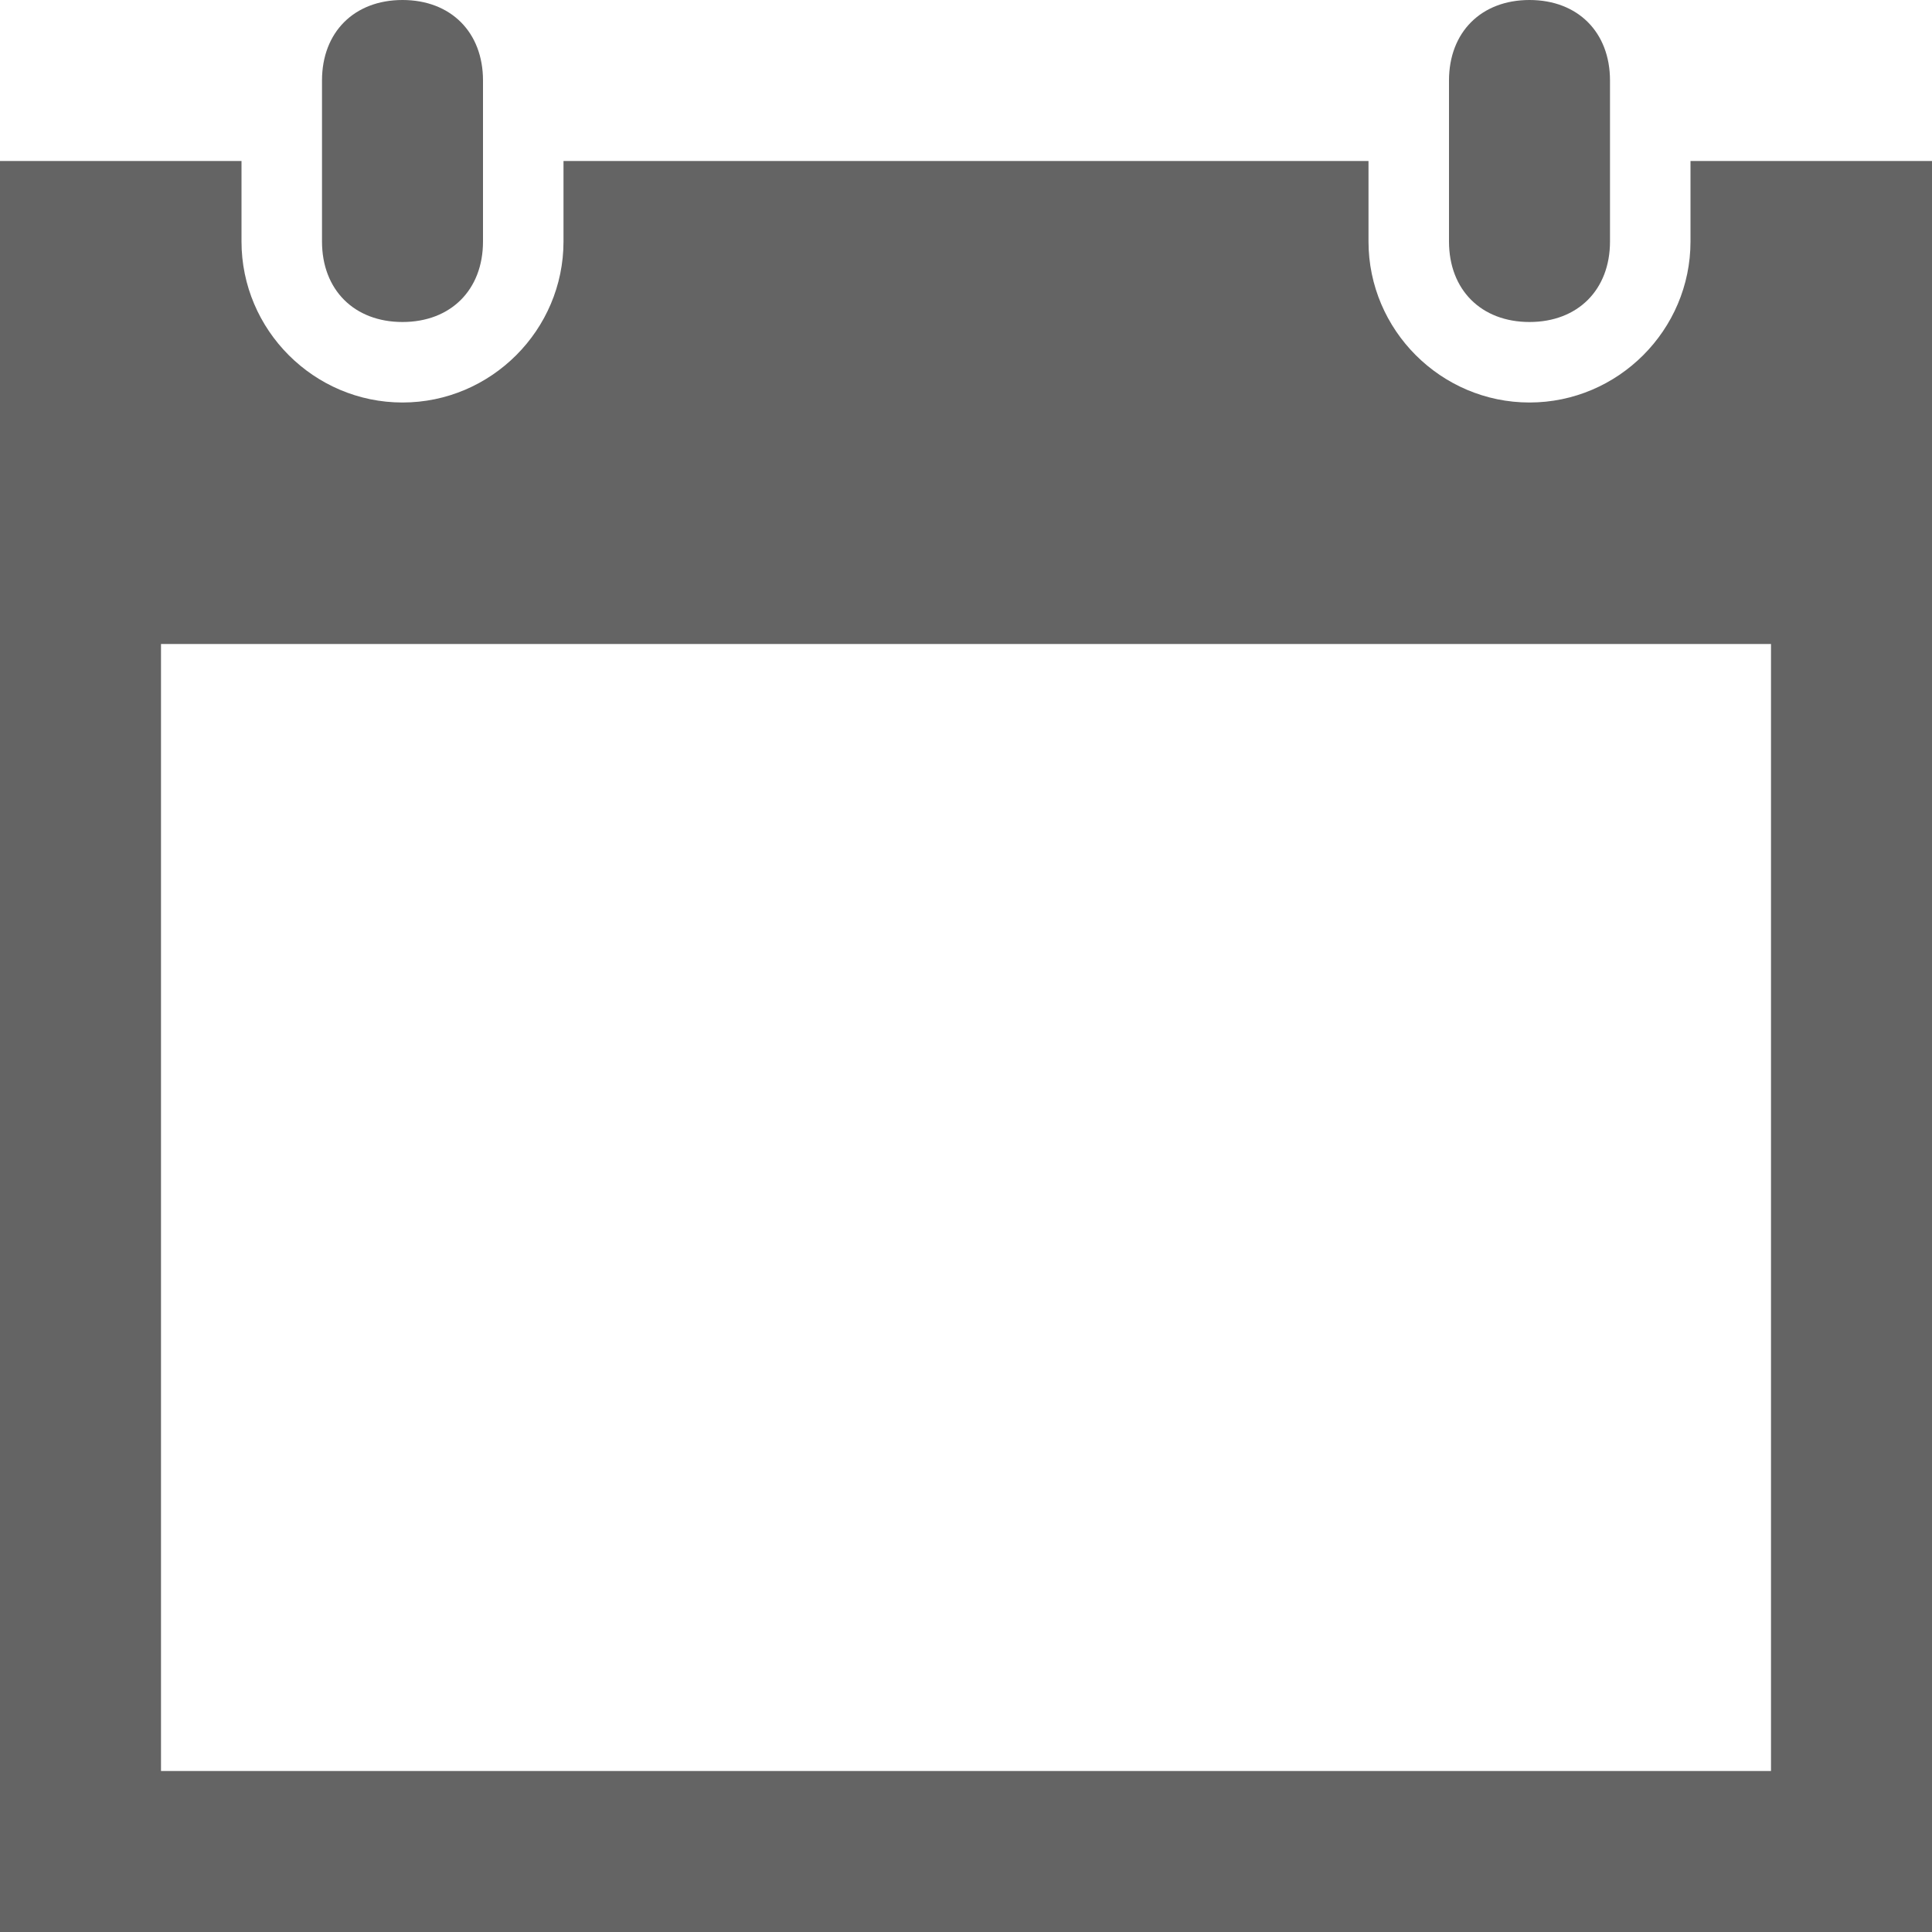 <?xml version="1.0" encoding="utf-8"?>
<!-- Generator: Adobe Illustrator 22.1.0, SVG Export Plug-In . SVG Version: 6.00 Build 0)  -->
<svg version="1.1" id="Layer_1" xmlns="http://www.w3.org/2000/svg" xmlns:xlink="http://www.w3.org/1999/xlink" x="0px" y="0px"
	 width="24px" height="24px" viewBox="0 0 24 24" style="enable-background:new 0 0 24 24;" xml:space="preserve">
<style type="text/css">
	.st0{fill:#646464;}
</style>
<path class="st0" d="M21,2v1c0,1.1-0.9,2-2,2s-2-0.9-2-2V2H7v1c0,1.1-0.9,2-2,2S3,4.1,3,3V2H0v22h24V2H21z M22,22H2V8h20V22z"/>
<path class="st0" d="M20,1c0-0.6-0.4-1-1-1s-1,0.4-1,1v2c0,0.6,0.4,1,1,1s1-0.4,1-1V1z"/>
<path class="st0" d="M6,3c0,0.6-0.4,1-1,1S4,3.6,4,3V1c0-0.6,0.4-1,1-1s1,0.4,1,1V3z"/>
</svg>
